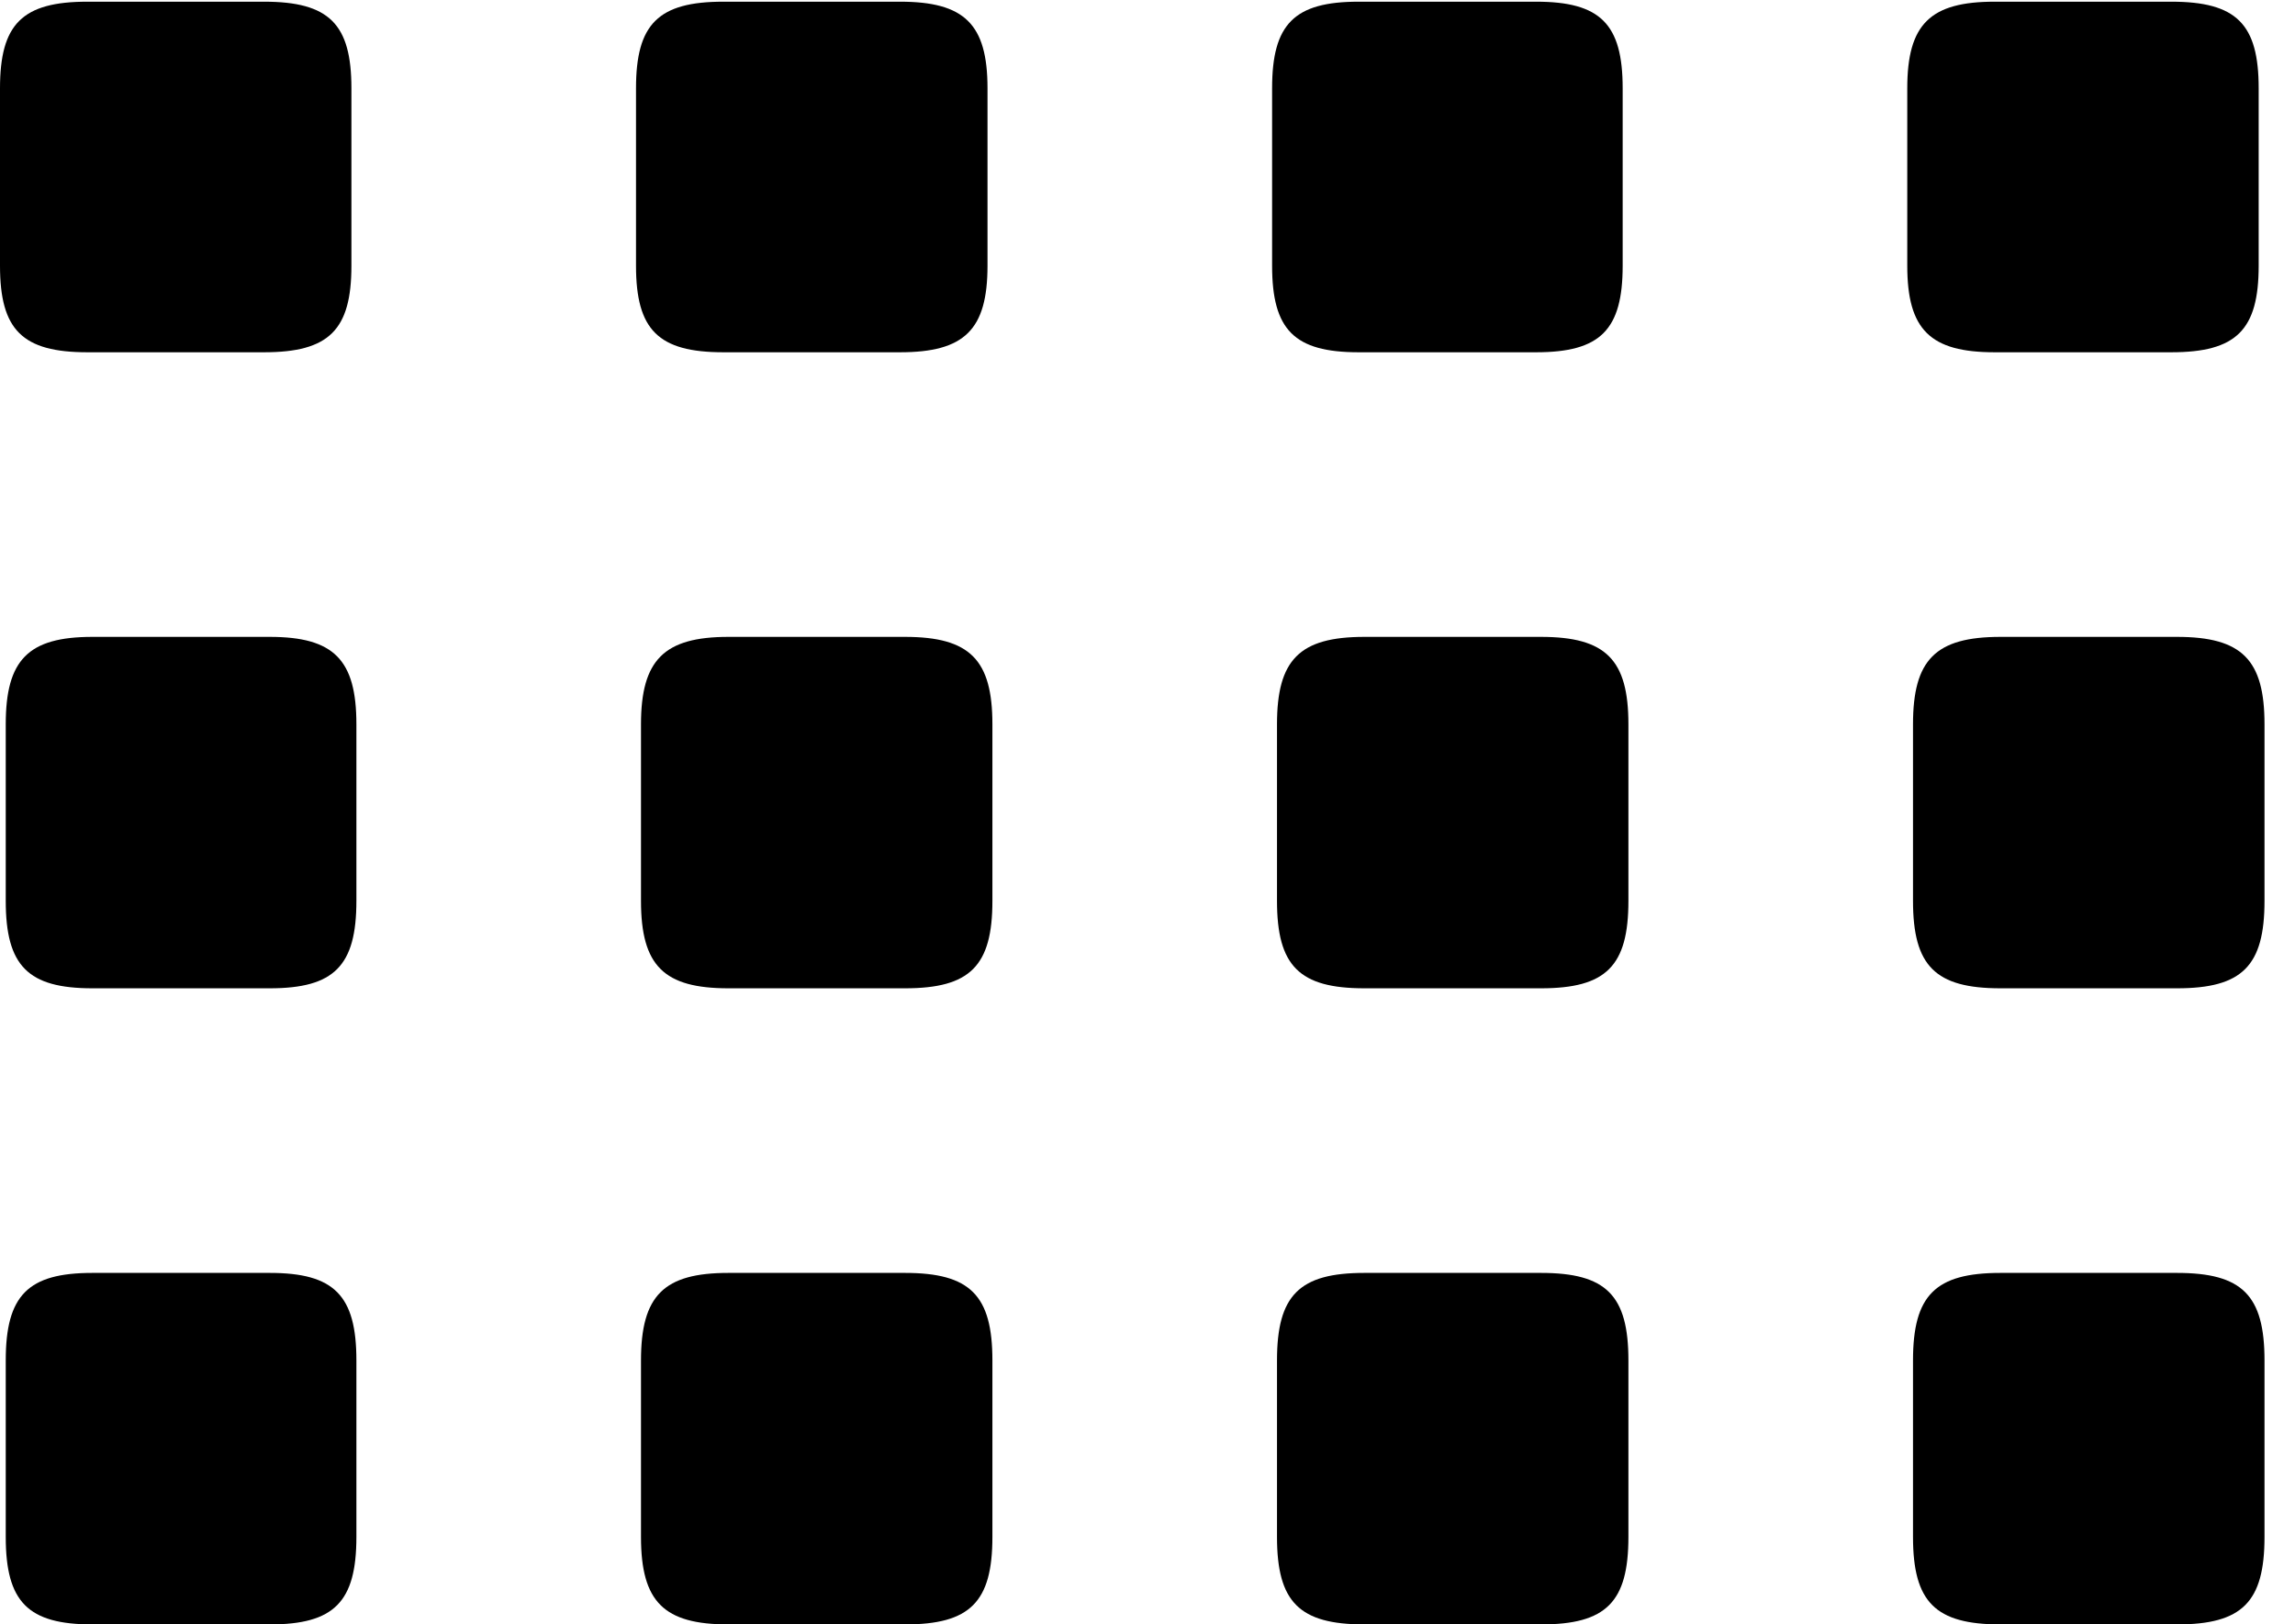 <svg version="1.1" xmlns="http://www.w3.org/2000/svg" xmlns:xlink="http://www.w3.org/1999/xlink" width="27.168" height="19.229" viewBox="0 0 27.168 19.229">
 <g>
  <rect height="19.229" opacity="0" width="27.168" x="0" y="0"/>
  <path d="M23.682 19.229L25.771 19.229C26.543 19.229 26.807 18.965 26.807 18.193L26.807 16.104C26.807 15.332 26.543 15.068 25.771 15.068L23.682 15.068C22.91 15.068 22.646 15.332 22.646 16.104L22.646 18.193C22.646 18.965 22.91 19.229 23.682 19.229Z" fill="currentColor"/>
  <path d="M16.152 19.229L18.242 19.229C19.014 19.229 19.277 18.965 19.277 18.193L19.277 16.104C19.277 15.332 19.014 15.068 18.242 15.068L16.152 15.068C15.381 15.068 15.117 15.332 15.117 16.104L15.117 18.193C15.117 18.965 15.381 19.229 16.152 19.229Z" fill="currentColor"/>
  <path d="M8.623 19.229L10.713 19.229C11.484 19.229 11.748 18.965 11.748 18.193L11.748 16.104C11.748 15.332 11.484 15.068 10.713 15.068L8.623 15.068C7.861 15.068 7.588 15.332 7.588 16.104L7.588 18.193C7.588 18.965 7.861 19.229 8.623 19.229Z" fill="currentColor"/>
  <path d="M1.094 19.229L3.193 19.229C3.955 19.229 4.219 18.965 4.219 18.193L4.219 16.104C4.219 15.332 3.955 15.068 3.193 15.068L1.094 15.068C0.332 15.068 0.068 15.332 0.068 16.104L0.068 18.193C0.068 18.965 0.332 19.229 1.094 19.229Z" fill="currentColor"/>
  <path d="M23.682 11.699L25.771 11.699C26.543 11.699 26.807 11.435 26.807 10.664L26.807 8.574C26.807 7.812 26.543 7.539 25.771 7.539L23.682 7.539C22.91 7.539 22.646 7.812 22.646 8.574L22.646 10.664C22.646 11.435 22.91 11.699 23.682 11.699Z" fill="currentColor"/>
  <path d="M16.152 11.699L18.242 11.699C19.014 11.699 19.277 11.435 19.277 10.664L19.277 8.574C19.277 7.812 19.014 7.539 18.242 7.539L16.152 7.539C15.381 7.539 15.117 7.812 15.117 8.574L15.117 10.664C15.117 11.435 15.381 11.699 16.152 11.699Z" fill="currentColor"/>
  <path d="M8.623 11.699L10.713 11.699C11.484 11.699 11.748 11.435 11.748 10.664L11.748 8.574C11.748 7.812 11.484 7.539 10.713 7.539L8.623 7.539C7.861 7.539 7.588 7.812 7.588 8.574L7.588 10.664C7.588 11.435 7.861 11.699 8.623 11.699Z" fill="currentColor"/>
  <path d="M1.094 11.699L3.193 11.699C3.955 11.699 4.219 11.435 4.219 10.664L4.219 8.574C4.219 7.812 3.955 7.539 3.193 7.539L1.094 7.539C0.332 7.539 0.068 7.812 0.068 8.574L0.068 10.664C0.068 11.435 0.332 11.699 1.094 11.699Z" fill="currentColor"/>
  <path d="M23.613 4.17L25.703 4.17C26.475 4.17 26.738 3.906 26.738 3.145L26.738 1.045C26.738 0.283 26.475 0.02 25.703 0.02L23.613 0.02C22.852 0.02 22.578 0.283 22.578 1.045L22.578 3.145C22.578 3.906 22.852 4.17 23.613 4.17Z" fill="currentColor"/>
  <path d="M16.084 4.17L18.184 4.17C18.945 4.17 19.209 3.906 19.209 3.145L19.209 1.045C19.209 0.283 18.945 0.02 18.184 0.02L16.084 0.02C15.322 0.02 15.059 0.283 15.059 1.045L15.059 3.145C15.059 3.906 15.322 4.17 16.084 4.17Z" fill="currentColor"/>
  <path d="M8.564 4.17L10.654 4.17C11.416 4.17 11.69 3.906 11.69 3.145L11.69 1.045C11.69 0.283 11.416 0.02 10.654 0.02L8.564 0.02C7.793 0.02 7.529 0.283 7.529 1.045L7.529 3.145C7.529 3.906 7.793 4.17 8.564 4.17Z" fill="currentColor"/>
  <path d="M1.035 4.17L3.125 4.17C3.896 4.17 4.16 3.906 4.16 3.145L4.16 1.045C4.16 0.283 3.896 0.02 3.125 0.02L1.035 0.02C0.264 0.02 0 0.283 0 1.045L0 3.145C0 3.906 0.264 4.17 1.035 4.17Z" fill="currentColor"/>
 </g>
</svg>
